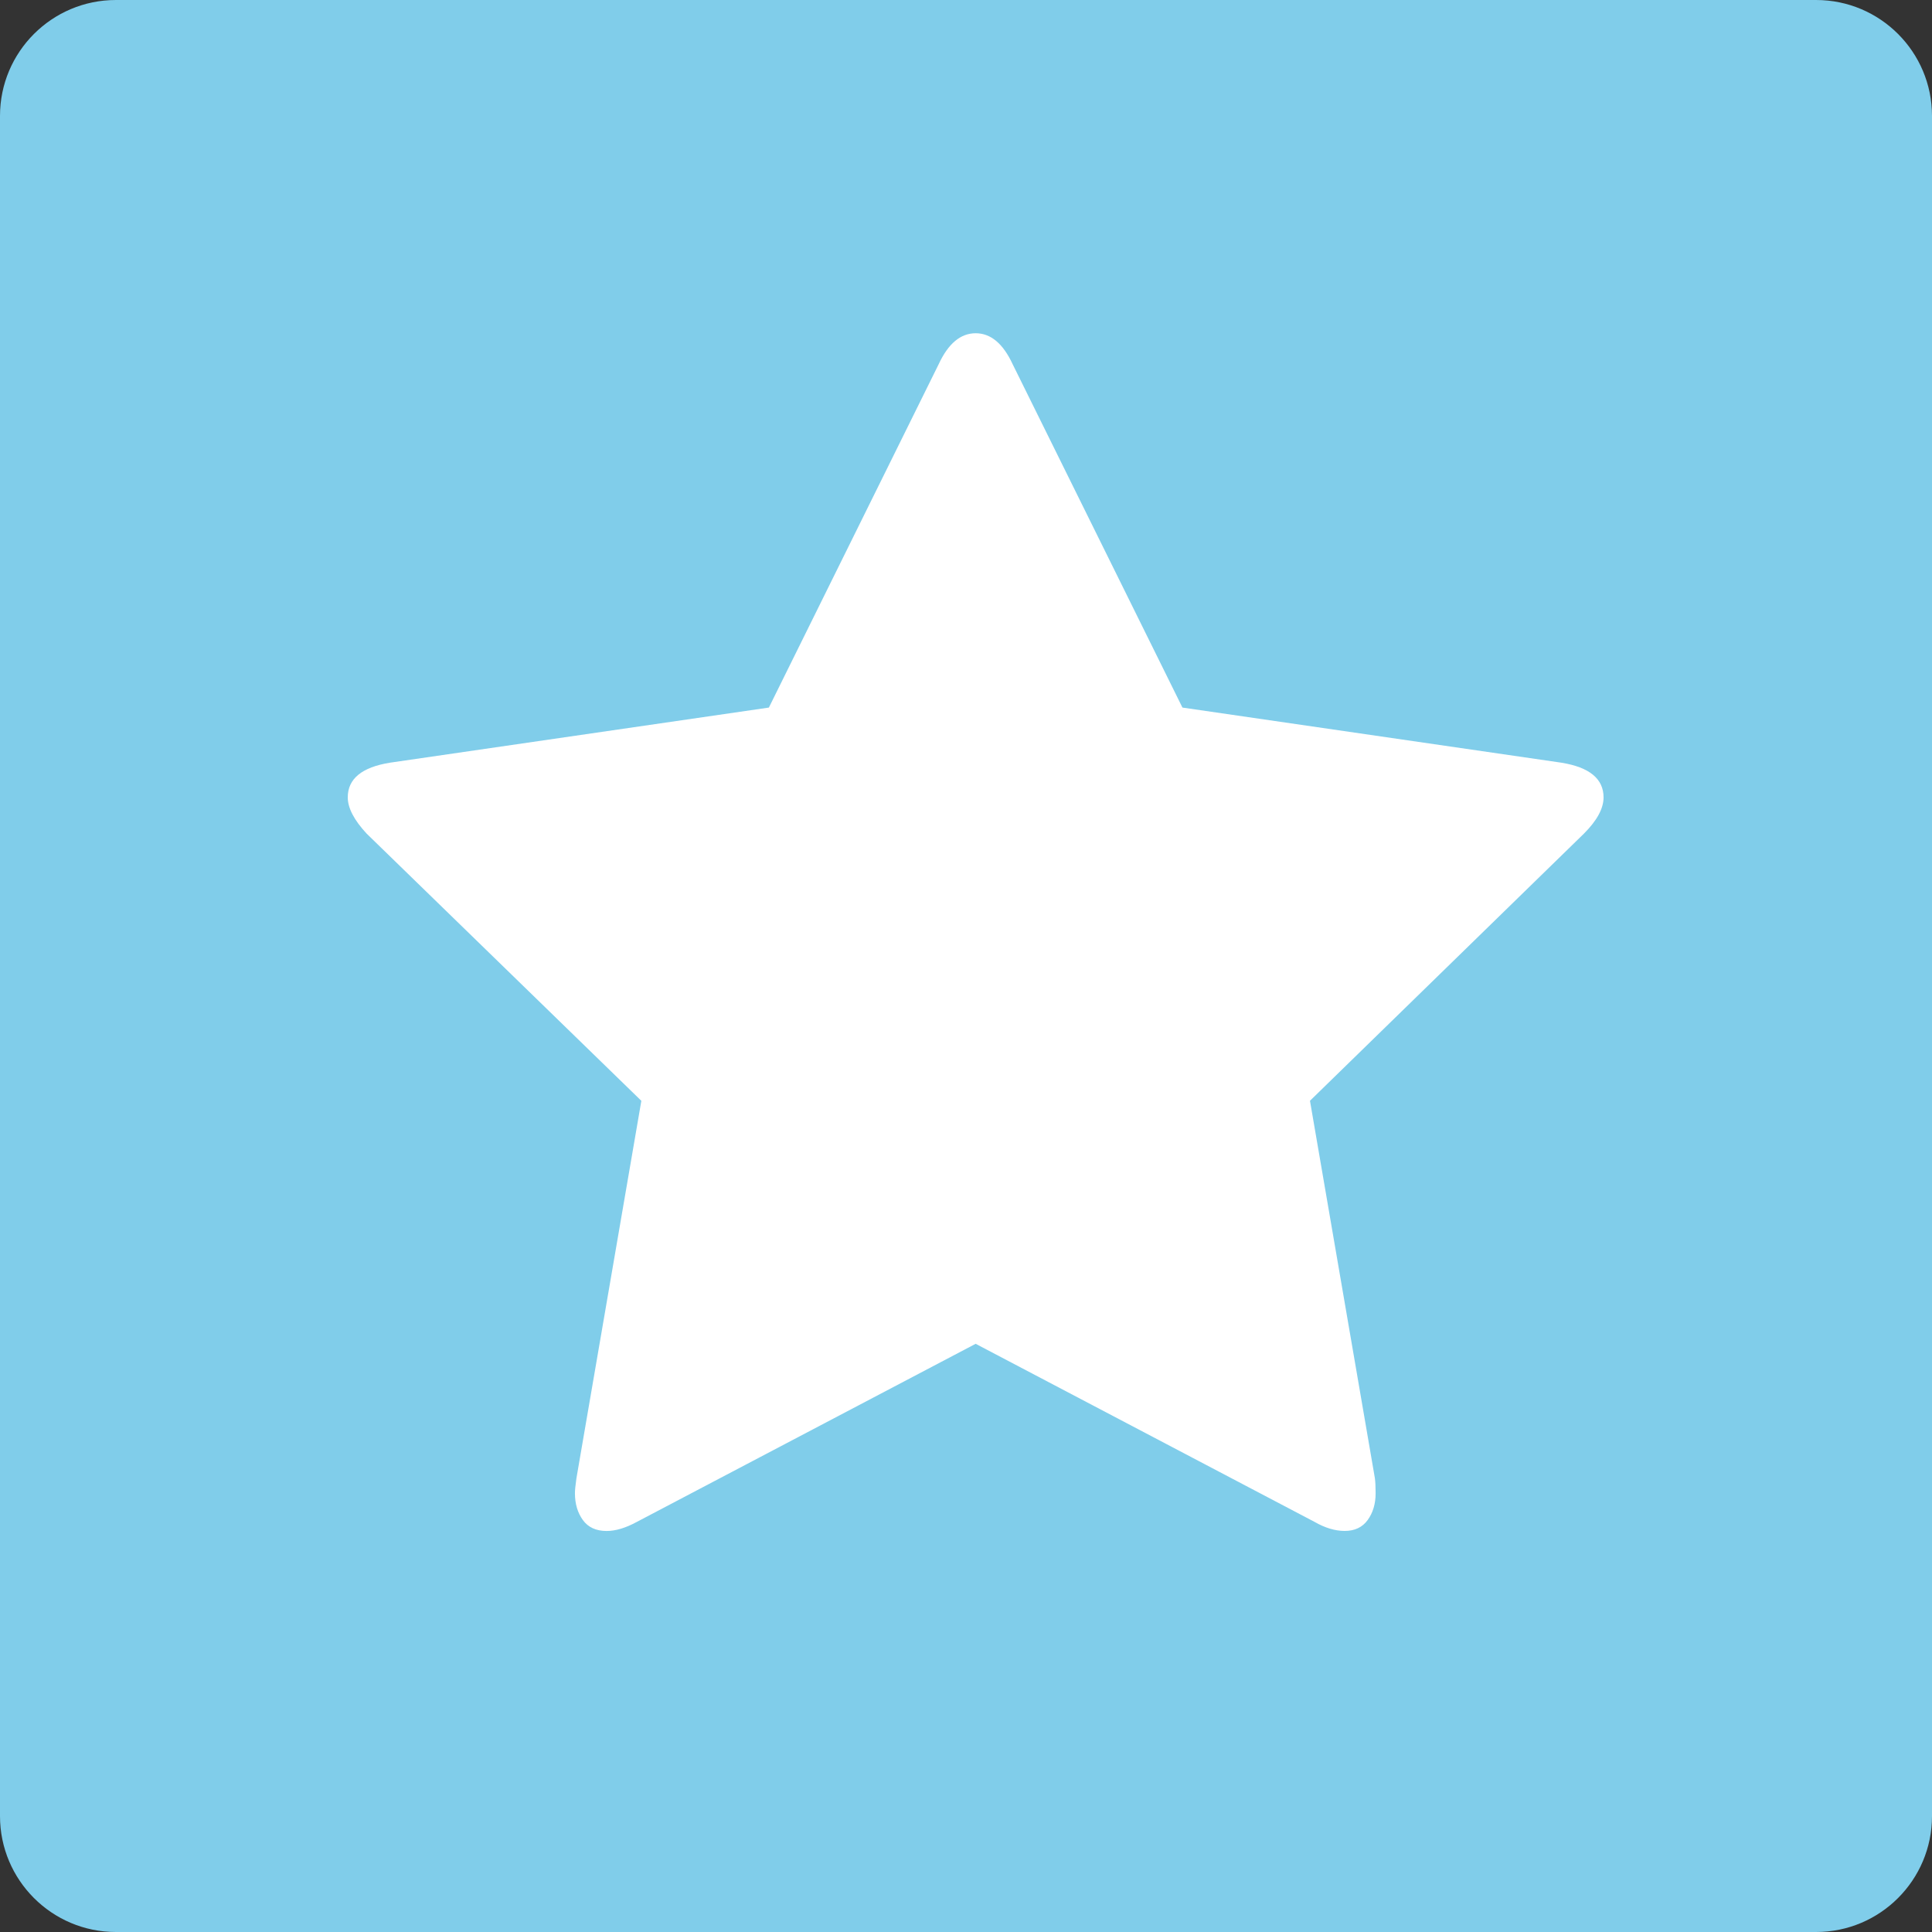 <?xml version="1.0" encoding="utf-8"?>
<!DOCTYPE svg PUBLIC "-//W3C//DTD SVG 1.1//EN" "http://www.w3.org/Graphics/SVG/1.1/DTD/svg11.dtd">
<svg version="1.1" id="Layer_1" xmlns="http://www.w3.org/2000/svg" xmlns:xlink="http://www.w3.org/1999/xlink" x="0px" y="0px"
	 width="100px" height="100px" viewBox="0 0 100 100" style="enable-background:new 0 0 100 100;" xml:space="preserve">
<rect x="0" y="0" width="100" height="100" fill="#333333" stroke="none"/>
<path style="fill:#80CDEA;" d="M100,94c0,3.313-2.687,6-6,6H6c-3.313,0-6-2.687-6-6V6c0-3.313,2.687-6,6-6h88c3.313,0,6,2.687,6,6
	V94z"/>
<g>
	<path style="fill:#FFFFFF;" d="M83,41.273c0,0.573-0.339,1.198-1.016,1.875l-14.18,13.828l3.359,19.531
		c0.025,0.182,0.039,0.442,0.039,0.781c0,0.547-0.137,1.009-0.41,1.387c-0.273,0.377-0.671,0.566-1.191,0.566
		c-0.495,0-1.016-0.156-1.562-0.469L50.5,69.555l-17.539,9.219c-0.573,0.312-1.094,0.469-1.562,0.469
		c-0.547,0-0.957-0.189-1.23-0.566c-0.273-0.378-0.41-0.84-0.41-1.387c0-0.156,0.025-0.417,0.078-0.781l3.359-19.531L18.977,43.148
		C18.325,42.445,18,41.82,18,41.273c0-0.963,0.729-1.562,2.188-1.797l19.609-2.852l8.789-17.773
		c0.494-1.067,1.133-1.602,1.914-1.602s1.419,0.534,1.914,1.602l8.789,17.773l19.609,2.852C82.271,39.711,83,40.311,83,41.273z"/>
</g>
</svg>
